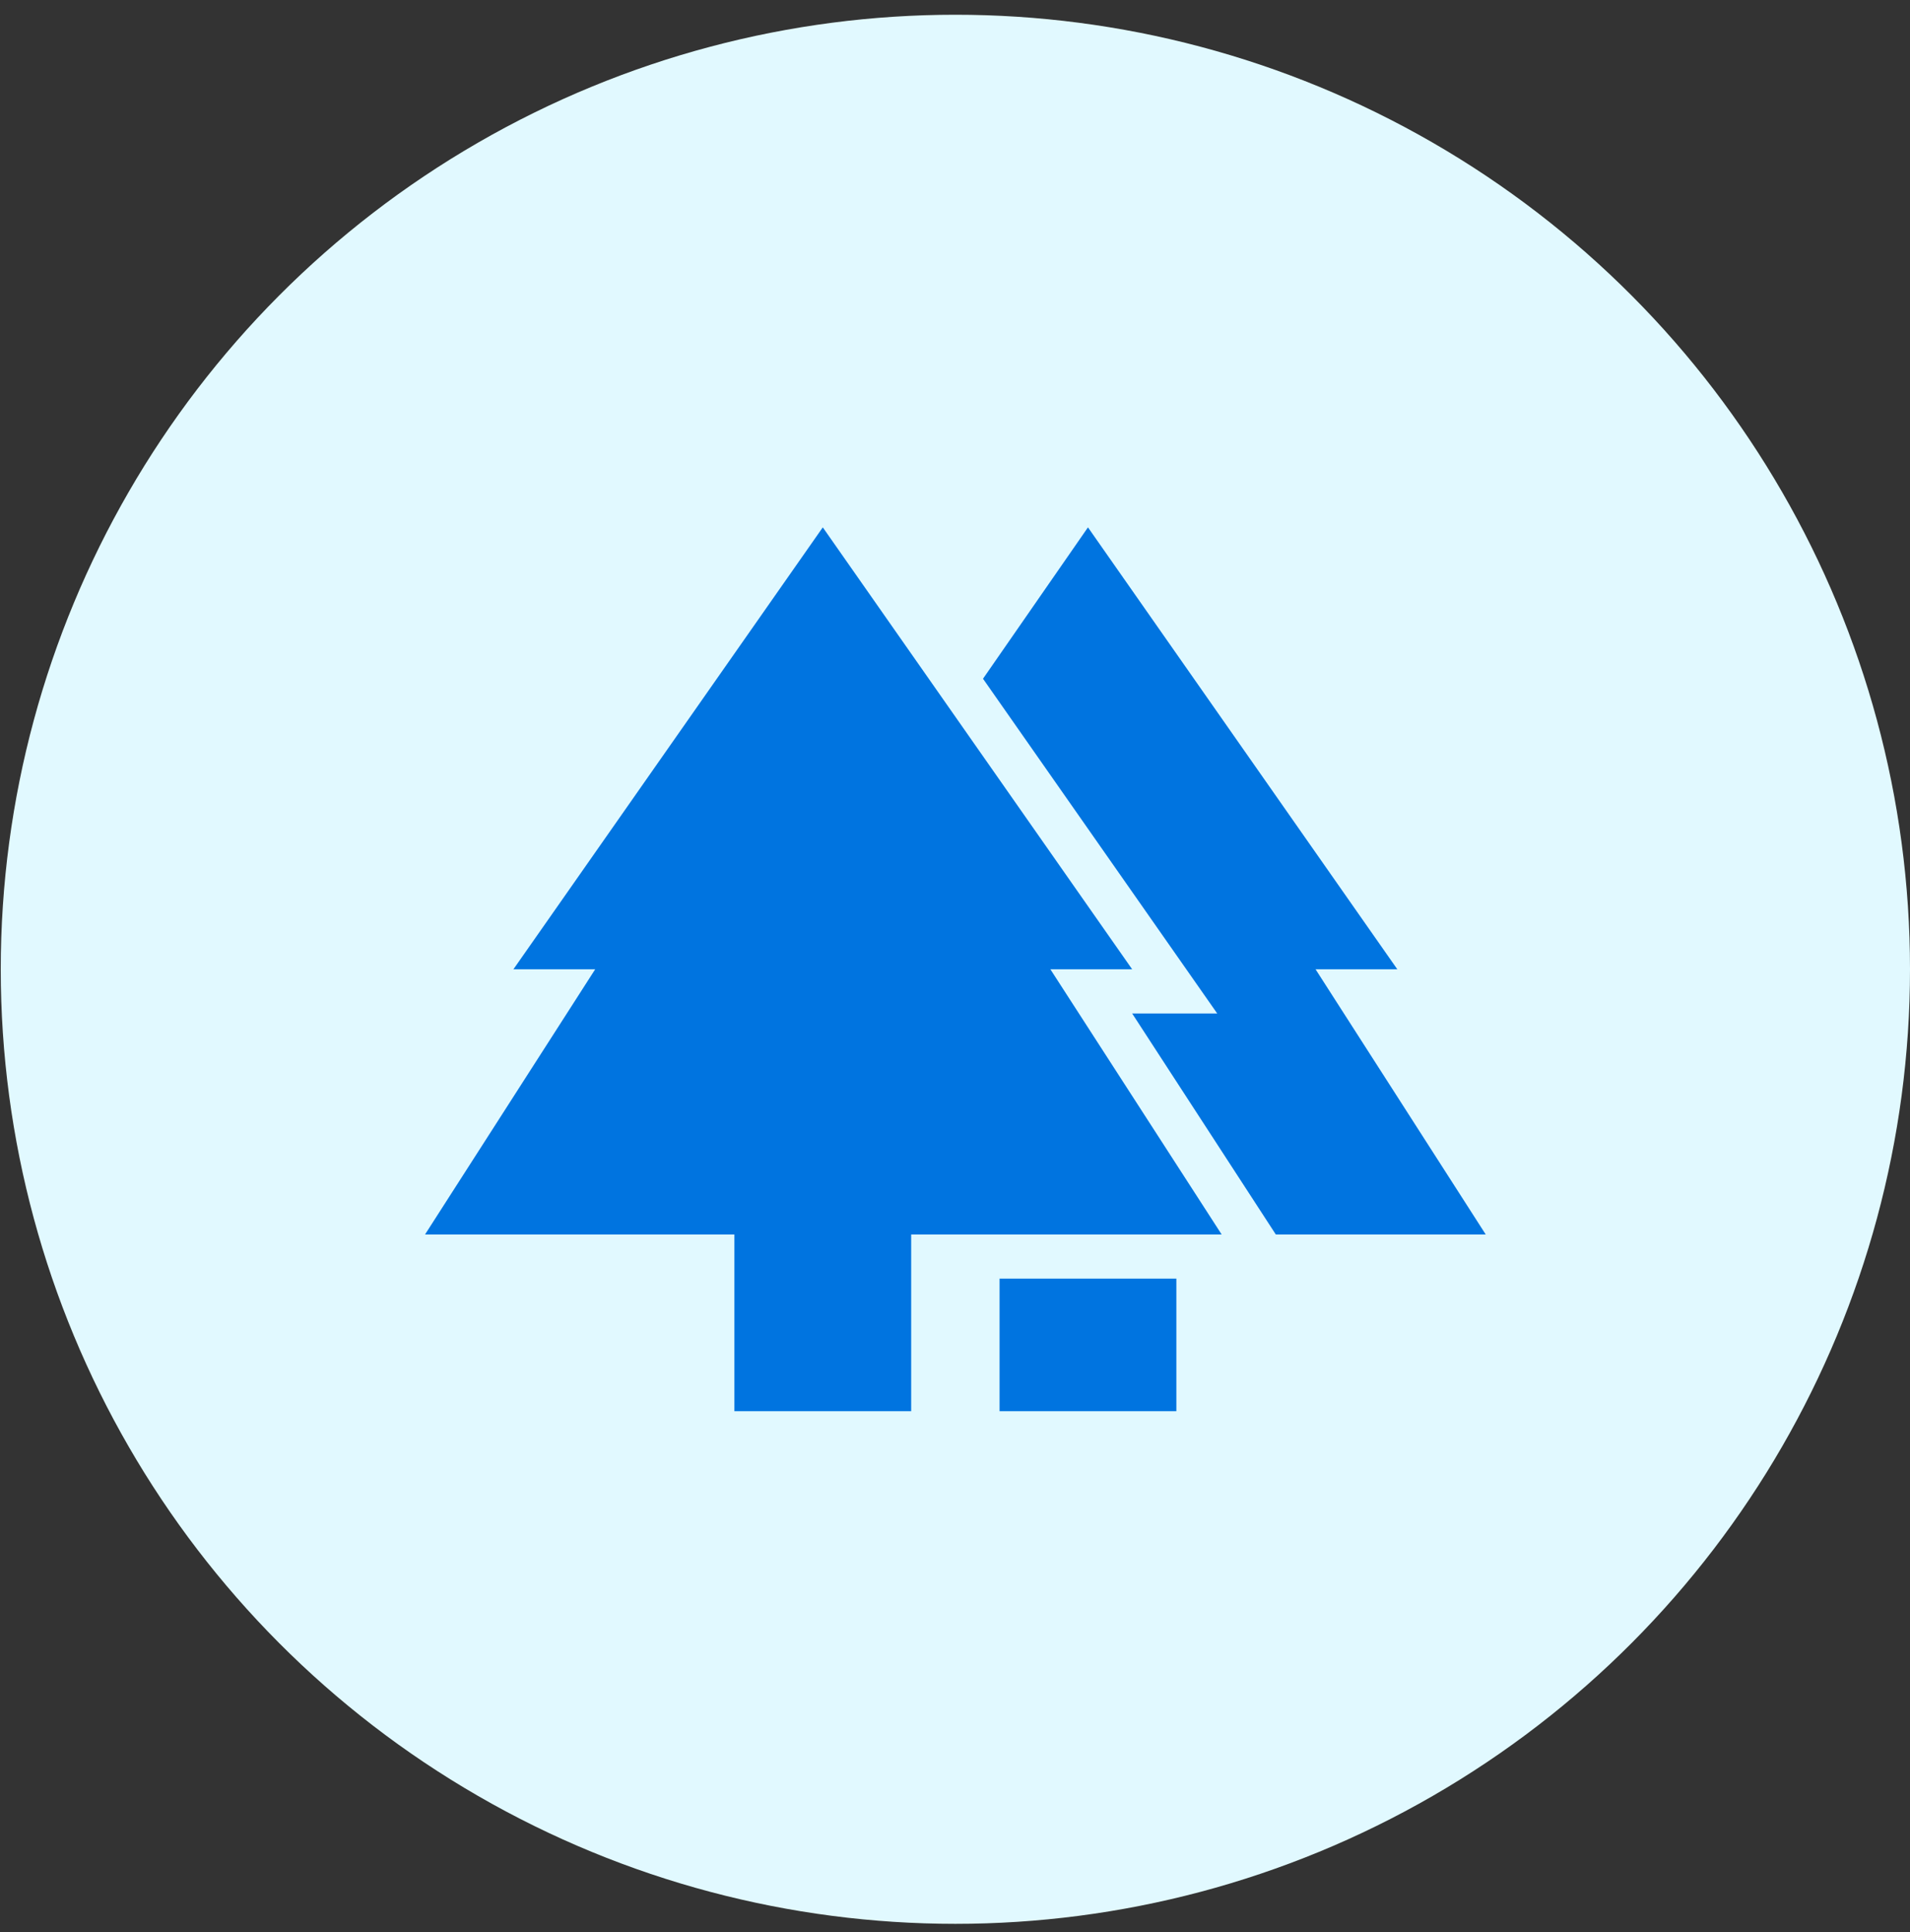 <svg width="86" height="87" viewBox="0 0 86 87" fill="none" xmlns="http://www.w3.org/2000/svg">
<rect x="0" y="0" width="86" height="87" fill="#333333" stroke="none"/>
<circle cx="43.017" cy="43.647" r="42.983" fill="#E1F9FF"/>
<g clip-path="url(#clip0_438_559)">
<path d="M45.007 63.546V57.576H52.967V63.546H45.007ZM33.067 63.546V55.587H19.138L26.799 43.647H23.117L37.047 23.747L50.977 43.647H47.295L55.006 55.587H41.027V63.546H33.067ZM57.444 55.587L50.977 45.637H54.807L44.261 30.563L48.987 23.747L62.916 43.647H59.235L66.896 55.587H57.444Z" fill="#0074E0"/>
</g>
<defs>
<clipPath id="clip0_438_559">
<rect width="47.759" height="47.759" fill="white" transform="translate(19.138 19.767)"/>
</clipPath>
</defs>
</svg>
